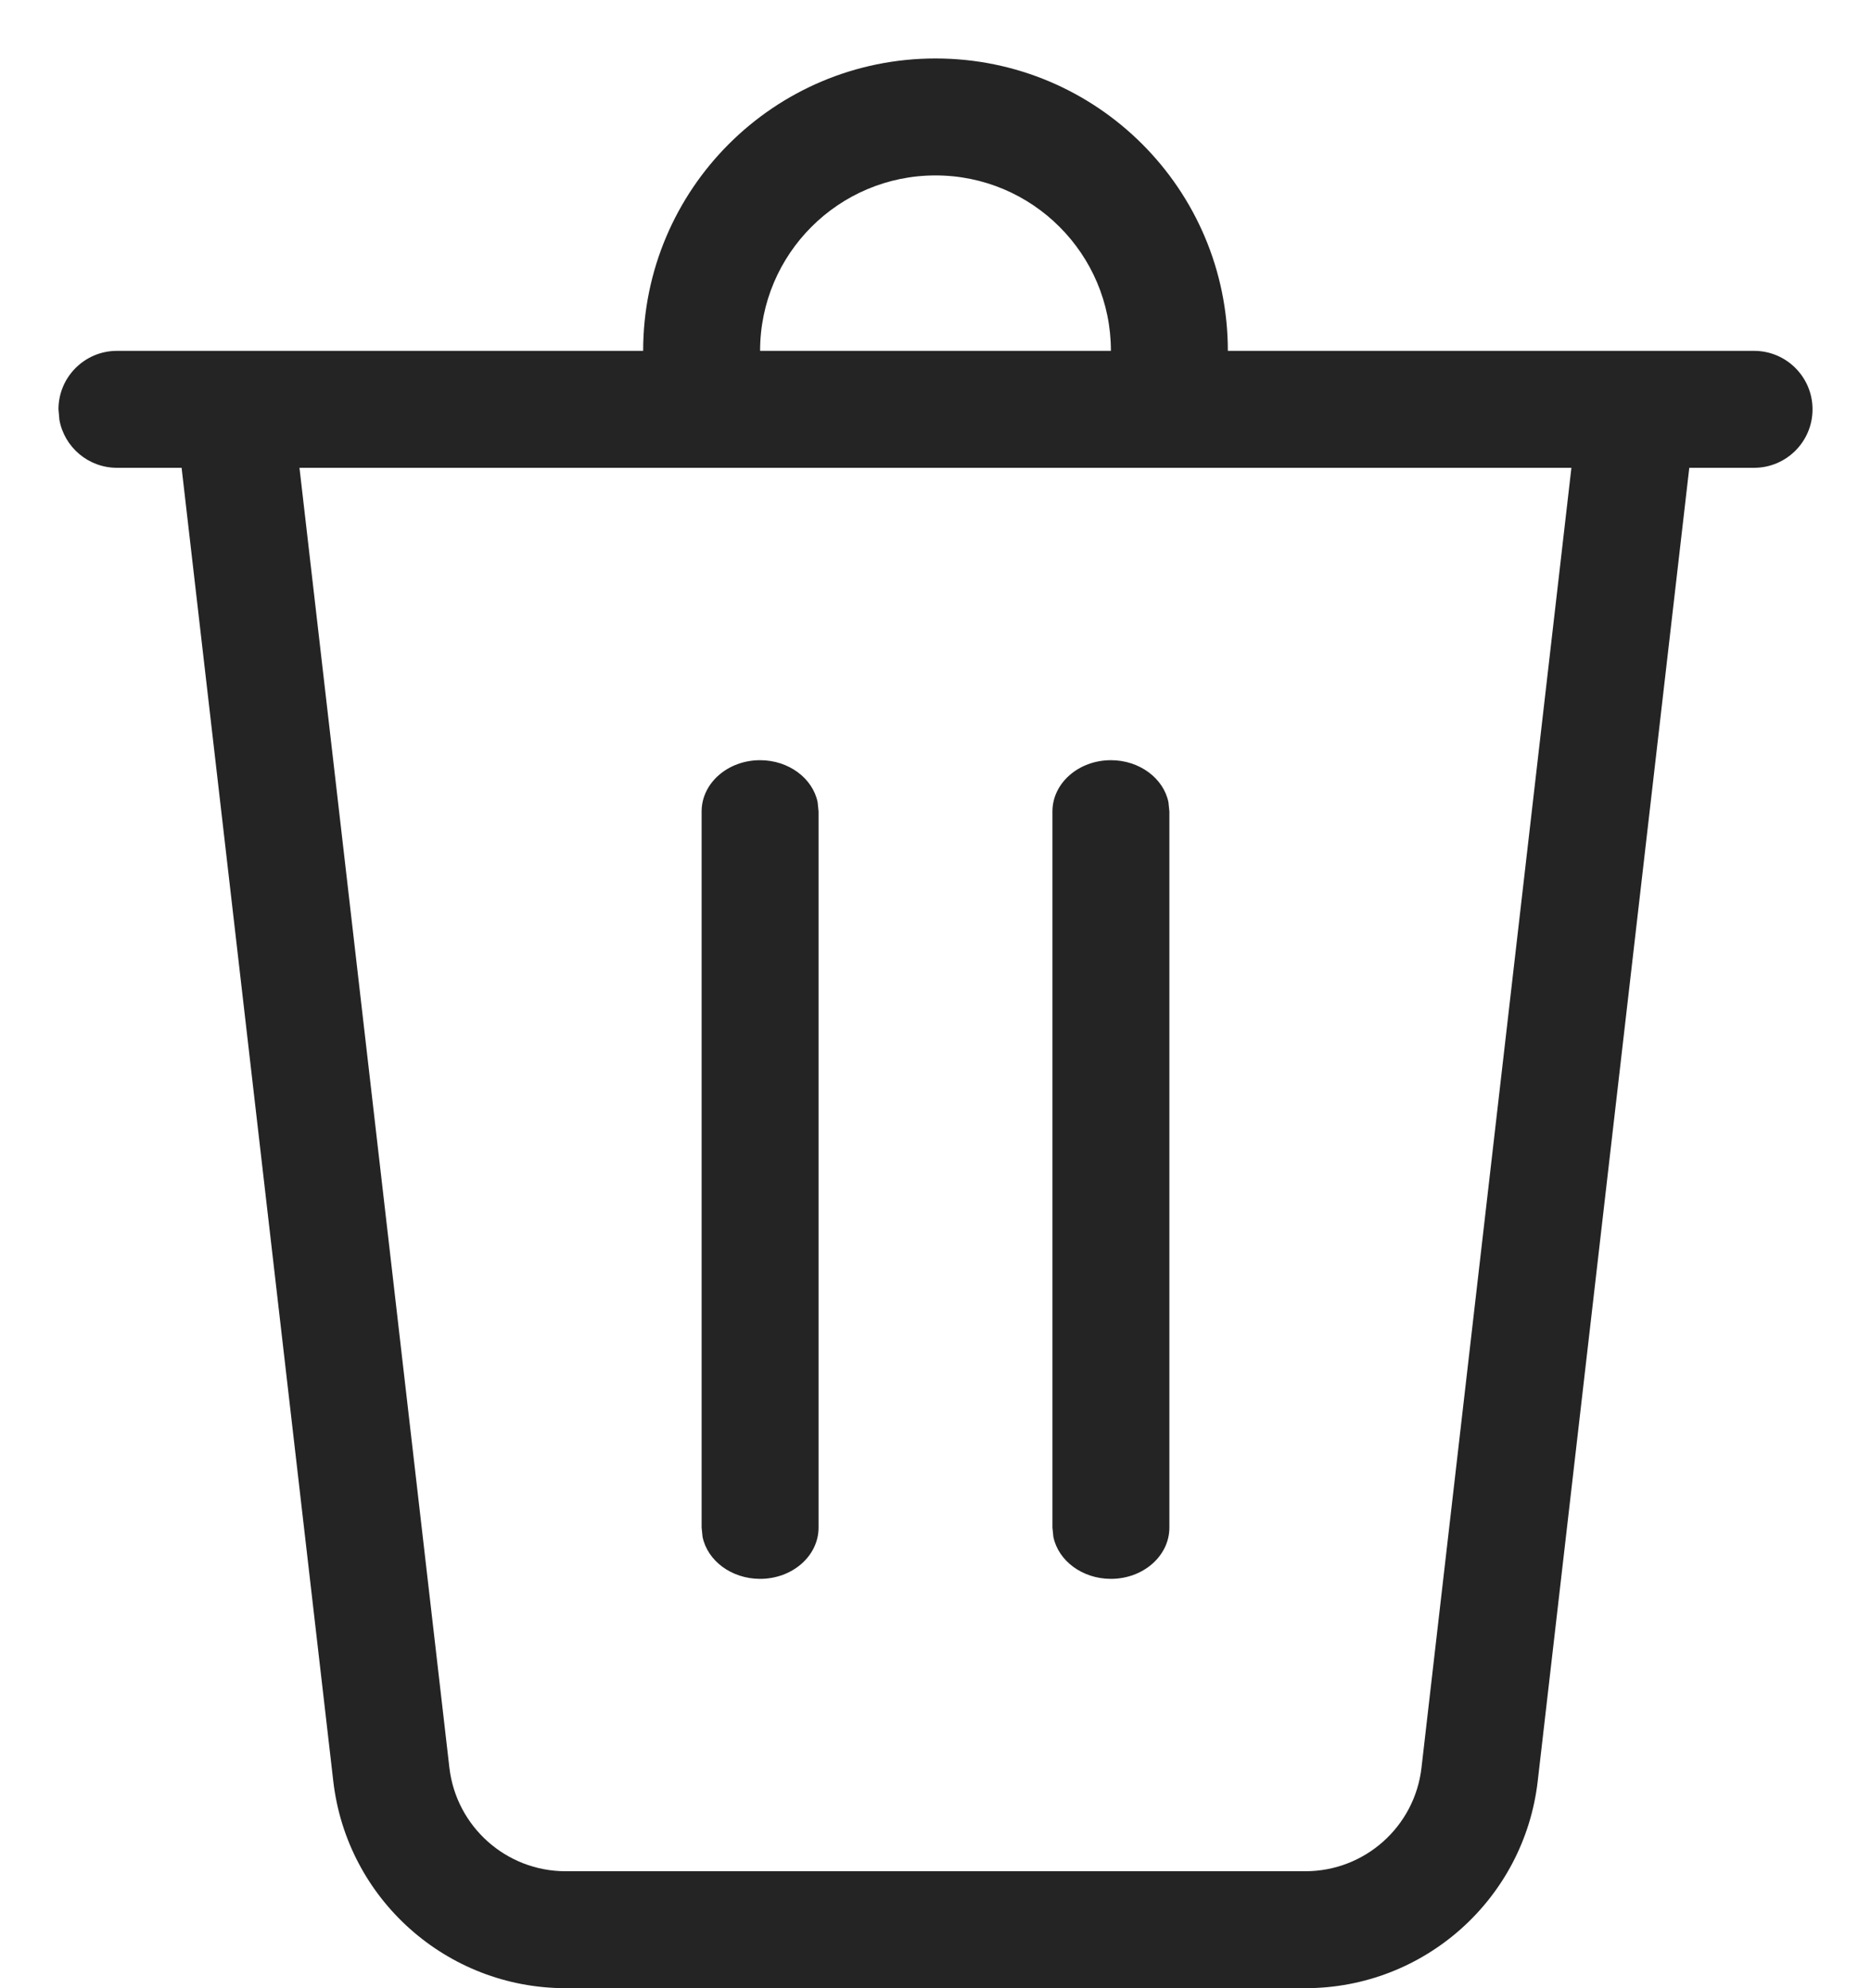 <svg width="16" height="17" viewBox="0 0 16 17" fill="none" xmlns="http://www.w3.org/2000/svg">
<path d="M9.5 3C9.5 2.172 8.828 1.5 8 1.5C7.172 1.5 6.5 2.172 6.5 3H5.5C5.5 1.619 6.619 0.5 8 0.5C9.381 0.5 10.5 1.619 10.5 3H15C15.276 3 15.5 3.224 15.5 3.5C15.5 3.776 15.276 4 15 4H14.446L13.15 15.229C13.034 16.238 12.179 17 11.163 17H4.837C3.821 17 2.966 16.238 2.85 15.229L1.553 4H1C0.755 4 0.55 3.823 0.508 3.59L0.5 3.5C0.5 3.224 0.724 3 1 3H9.5ZM13.438 4H2.561L3.843 15.115C3.902 15.619 4.329 16 4.837 16H11.163C11.671 16 12.098 15.619 12.156 15.115L13.438 4ZM6.5 6.5C6.745 6.5 6.95 6.655 6.992 6.859L7 6.938V13.062C7 13.304 6.776 13.5 6.5 13.5C6.255 13.5 6.05 13.345 6.008 13.141L6 13.062V6.938C6 6.696 6.224 6.5 6.5 6.5ZM9.5 6.5C9.745 6.5 9.95 6.655 9.992 6.859L10 6.938V13.062C10 13.304 9.776 13.5 9.5 13.5C9.255 13.5 9.05 13.345 9.008 13.141L9 13.062V6.938C9 6.696 9.224 6.5 9.5 6.5Z" fill="#242424"/>
</svg>
